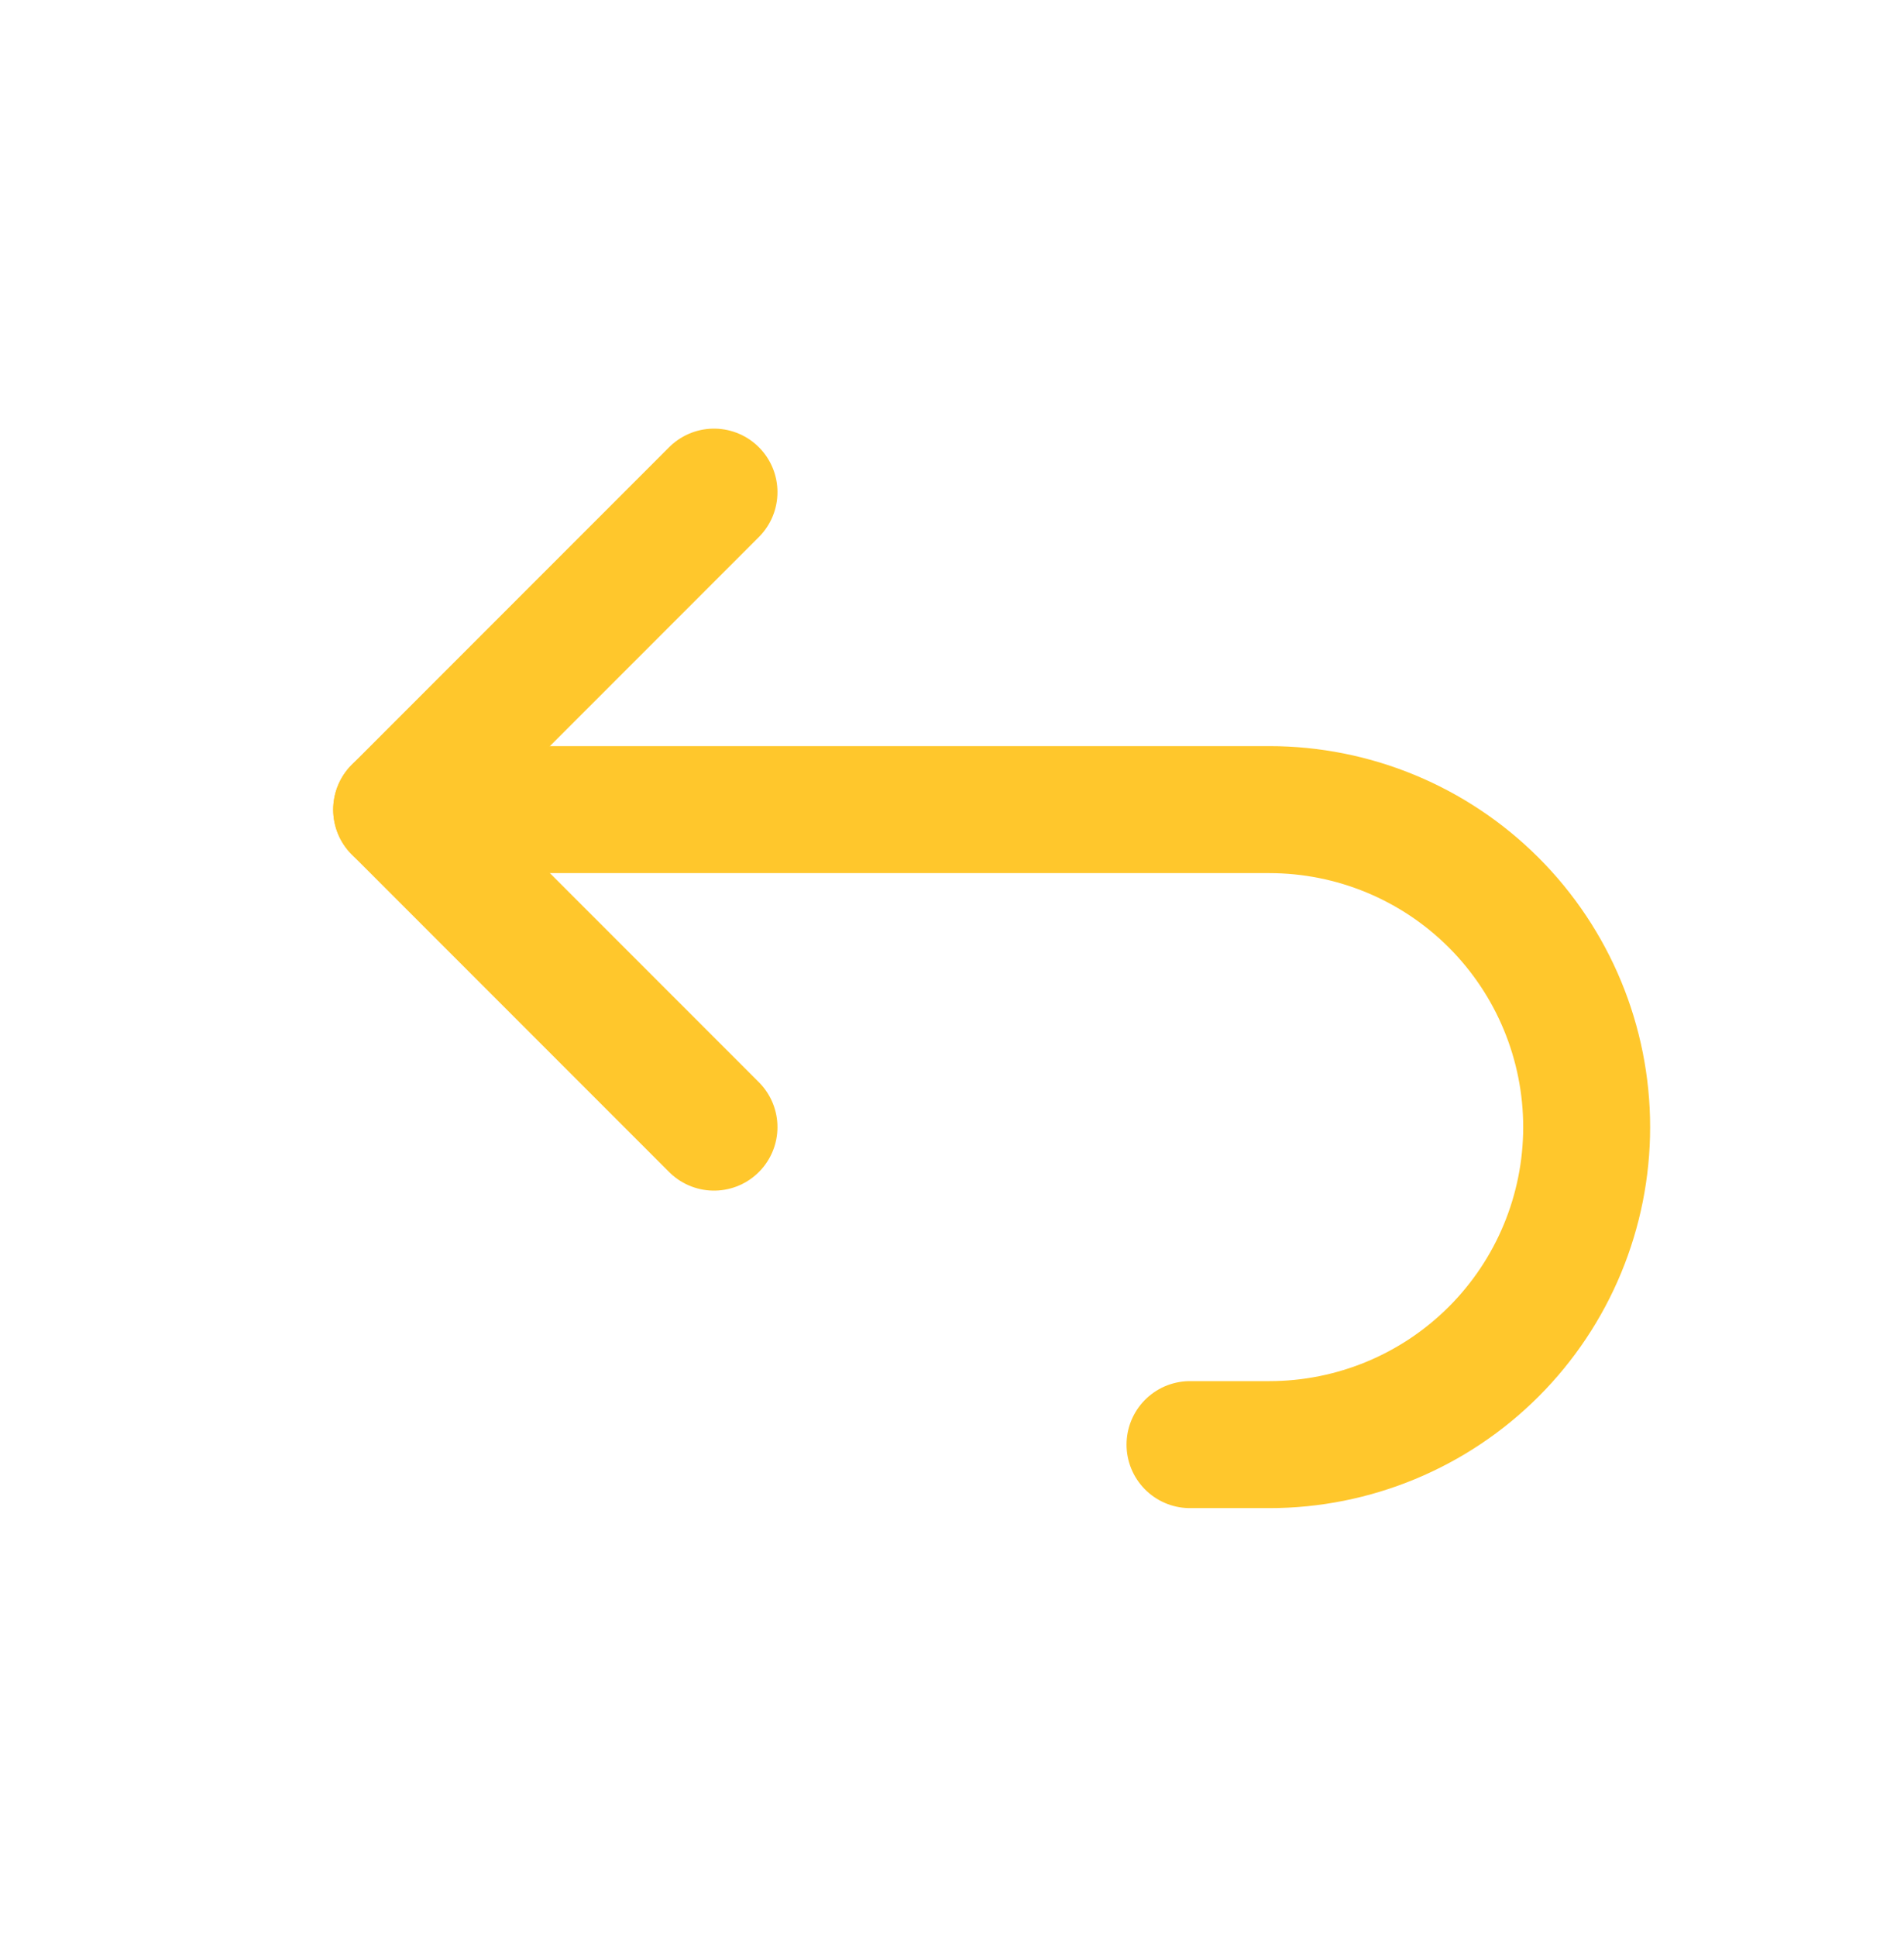 <svg width="60" height="61" viewBox="0 0 60 61" fill="none" xmlns="http://www.w3.org/2000/svg">
<g id="tabler:arrow-back-up">
<g id="Group">
<path id="Vector" d="M22.5 35.5L12.5 25.5L22.5 15.5" stroke="#FFC72C" stroke-width="4" stroke-linecap="round" stroke-linejoin="round"/>
<path id="Vector_2" d="M12.5 25.5H40C42.652 25.5 45.196 26.554 47.071 28.429C48.946 30.304 50 32.848 50 35.5C50 38.152 48.946 40.696 47.071 42.571C45.196 44.446 42.652 45.5 40 45.5H37.5" stroke="#FFC72C" stroke-width="4" stroke-linecap="round" stroke-linejoin="round"/>
</g>
</g>
</svg>
